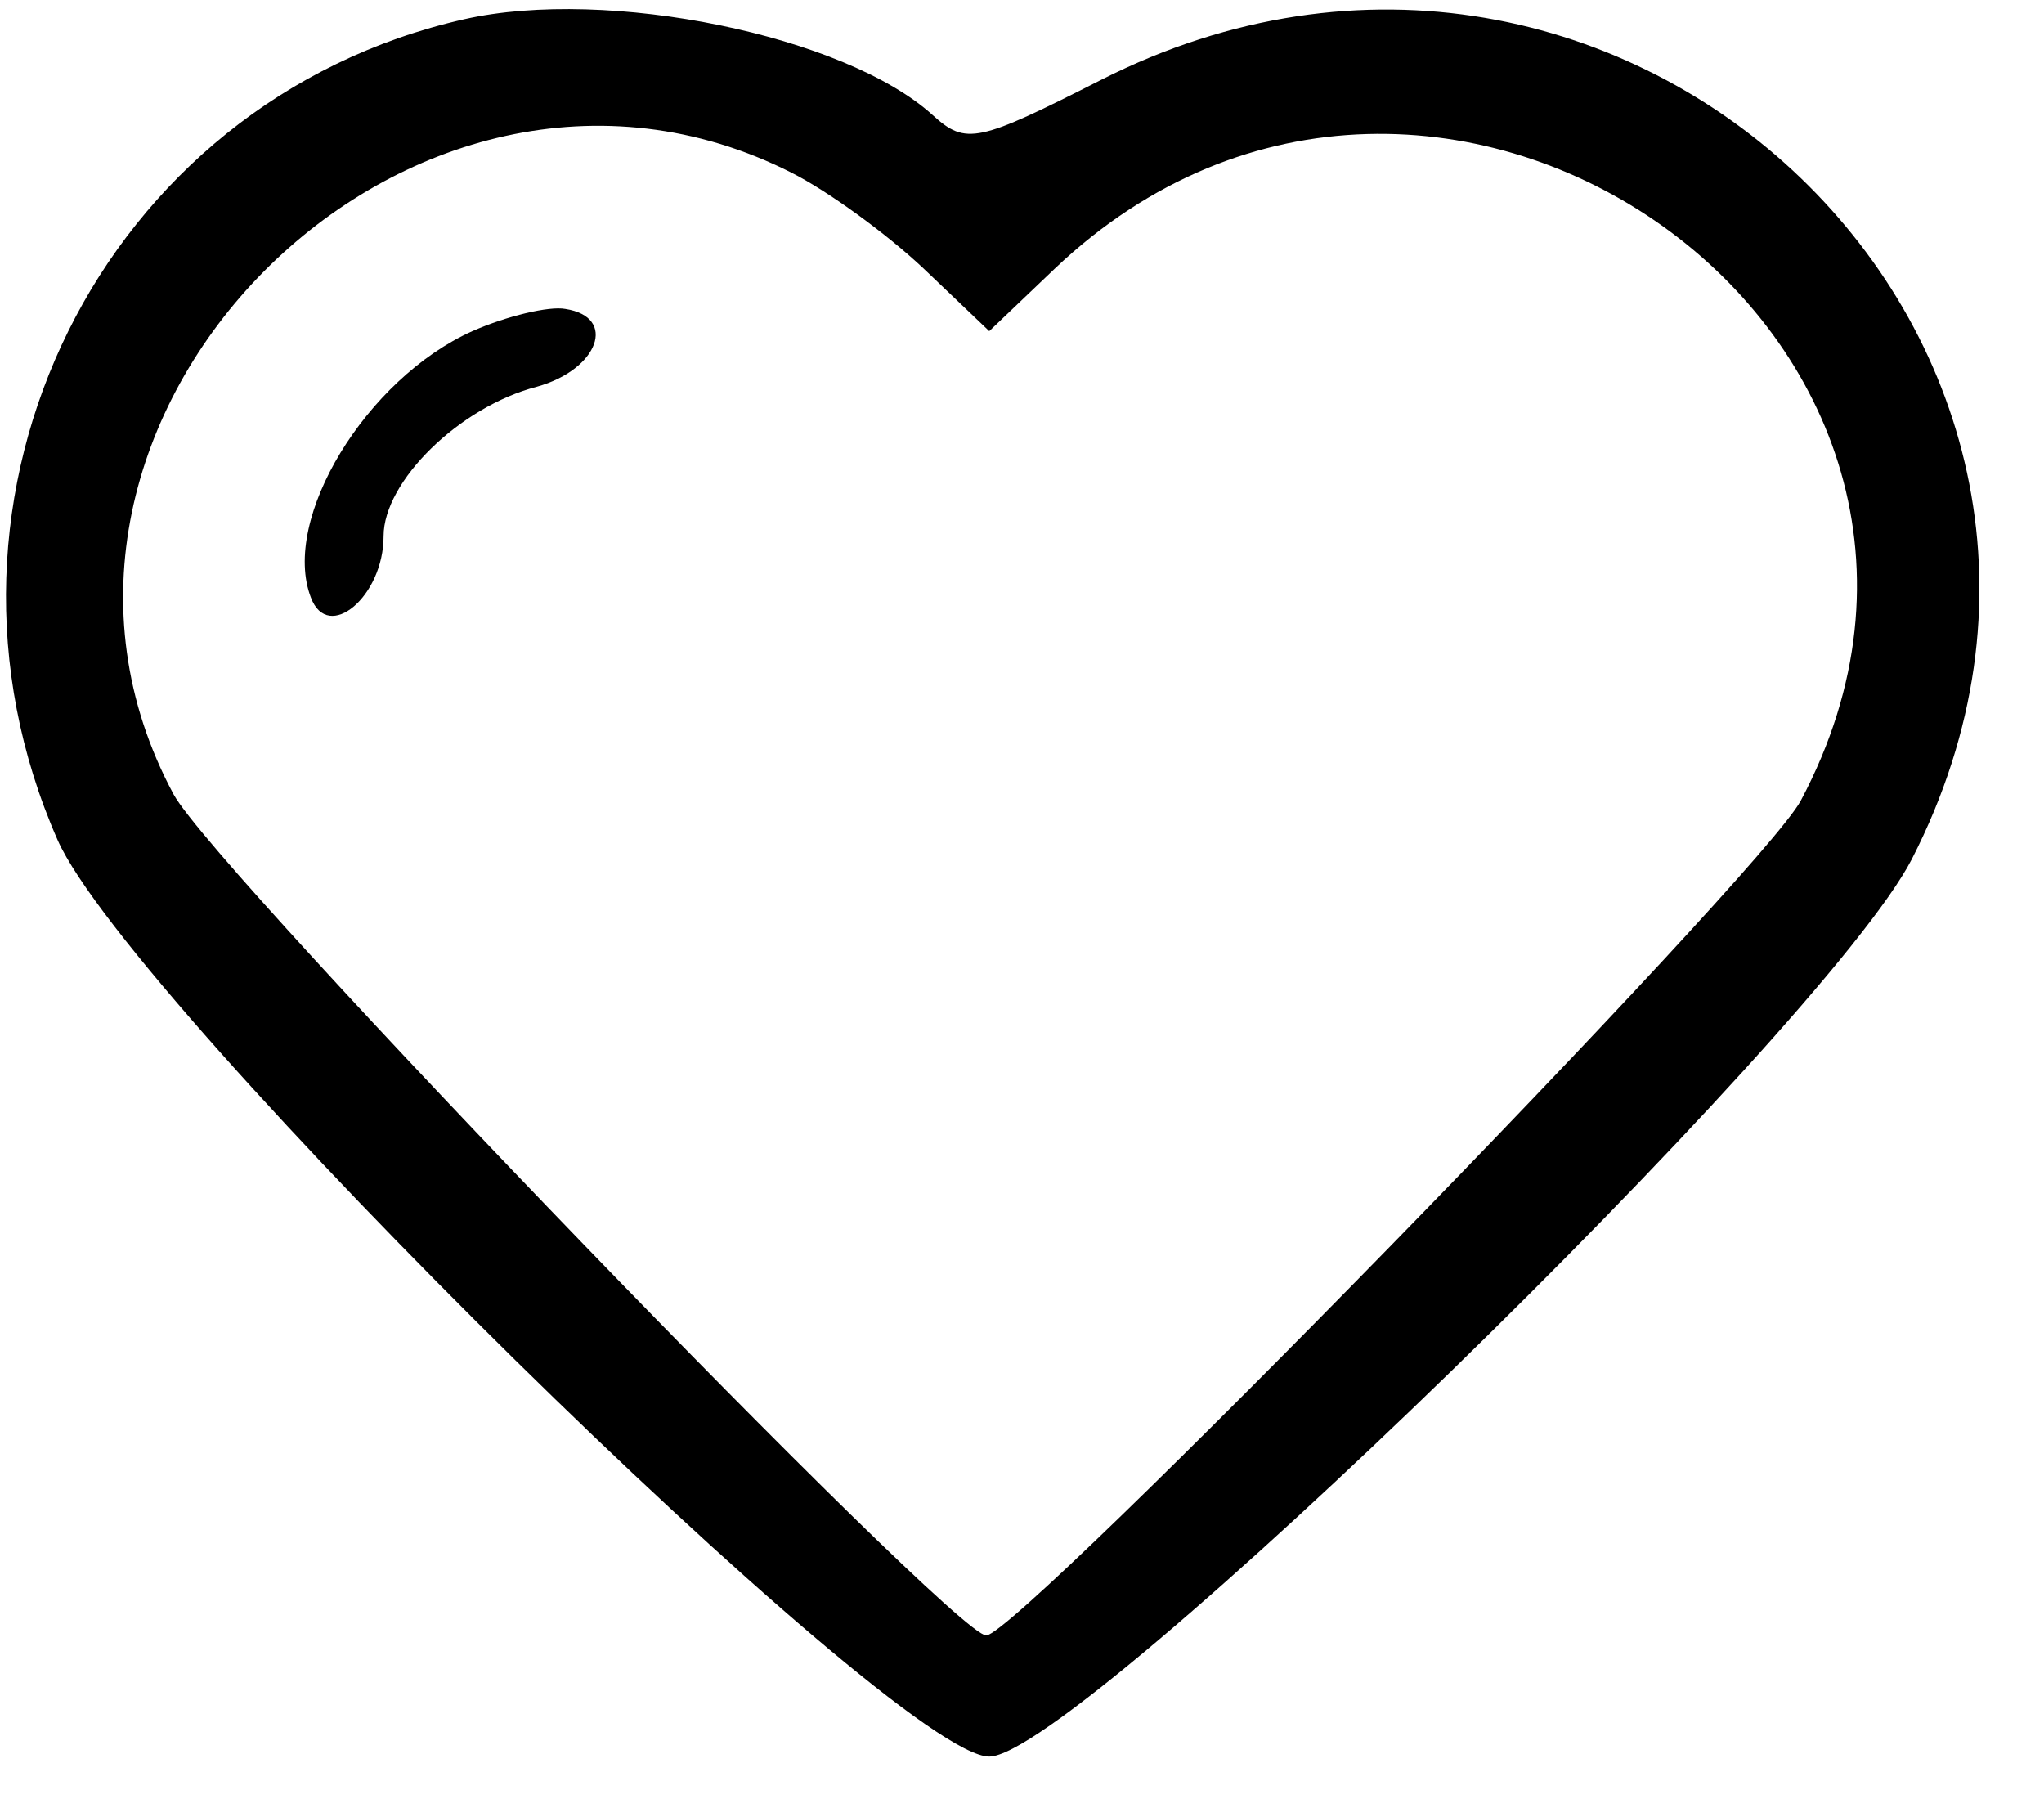 <!-- Generated by IcoMoon.io -->
<svg version="1.1" xmlns="http://www.w3.org/2000/svg" width="36" height="32" viewBox="0 0 36 32">
<title>heart</title>
<path d="M8.178 0.338c-6.382 1.44-9.831 8.391-7.164 14.453 1.28 2.898 14.738 16.142 16.409 16.142 1.547 0 14.702-12.8 16.249-15.804 4.622-9.031-5.084-18.382-14.276-13.724-2.169 1.102-2.382 1.156-2.969 0.622-1.547-1.404-5.724-2.258-8.249-1.689zM13.938 3.040c0.64 0.32 1.689 1.084 2.329 1.689l1.156 1.102 1.156-1.102c6.72-6.382 17.44 1.262 13.138 9.369-0.676 1.28-13.778 14.702-14.347 14.702-0.587 0-13.564-13.44-14.311-14.809-3.538-6.578 4.16-14.347 10.88-10.951z"></path>
<path d="M8.32 5.831c-1.867 0.836-3.378 3.307-2.844 4.693 0.302 0.8 1.28-0.018 1.28-1.084 0-0.96 1.333-2.276 2.702-2.631 1.084-0.302 1.422-1.227 0.498-1.369-0.284-0.053-1.031 0.124-1.636 0.391z"></path>
</svg>
